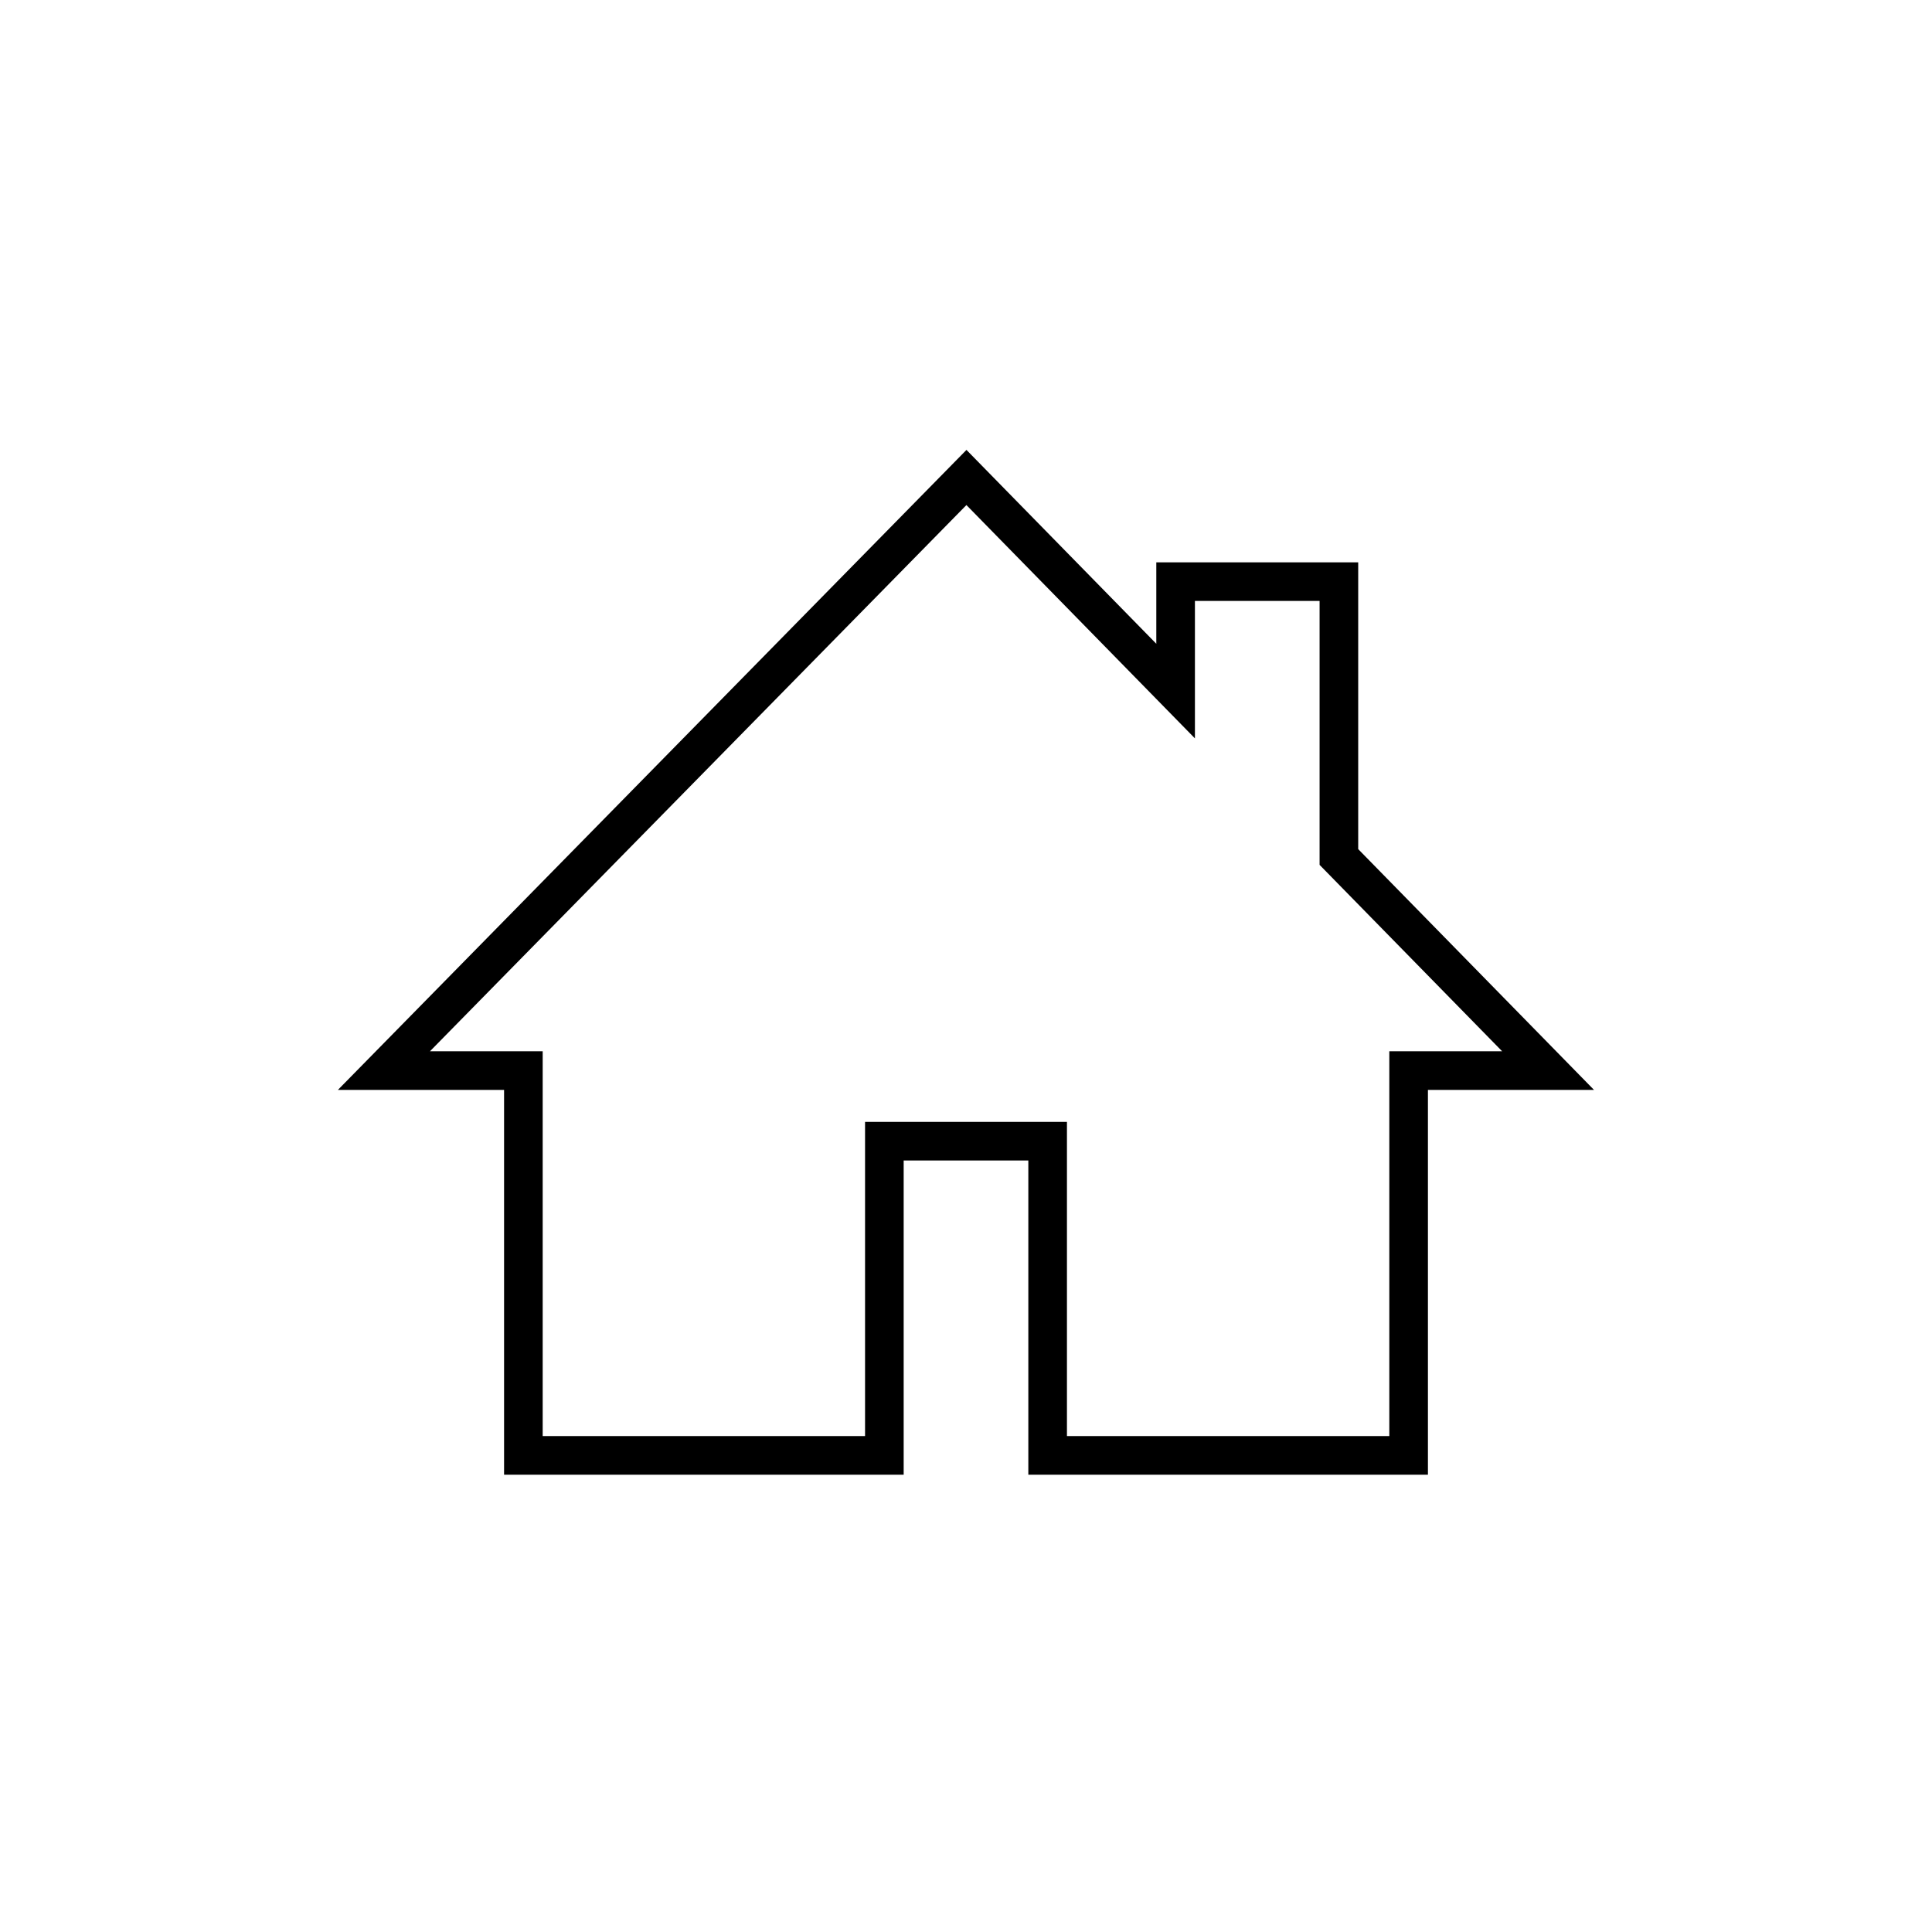 <?xml version="1.0" encoding="UTF-8"?>
<!DOCTYPE svg PUBLIC "-//W3C//DTD SVG 1.0//EN" "http://www.w3.org/TR/2001/REC-SVG-20010904/DTD/svg10.dtd">
<!-- Creator: CorelDRAW X7 -->
<svg xmlns="http://www.w3.org/2000/svg" xml:space="preserve" width="50px" height="50px" version="1.0" shape-rendering="geometricPrecision" text-rendering="geometricPrecision" image-rendering="optimizeQuality" fill-rule="evenodd" clip-rule="evenodd"
viewBox="0 0 2189 2189"
 xmlns:xlink="http://www.w3.org/1999/xlink">
 <g id="Layer_x0020_1">
  <rect fill="none" width="2189" height="2189"/>
  <polygon fill="none" stroke="black" stroke-width="43.75" points="1517,971 1517,659 1332,659 1332,783 1095,541 435,1213 593,1213 593,1649 1002,1649 1002,1293 1187,1293 1187,1649 1596,1649 1596,1213 1754,1213 "/>
 </g>
</svg>
